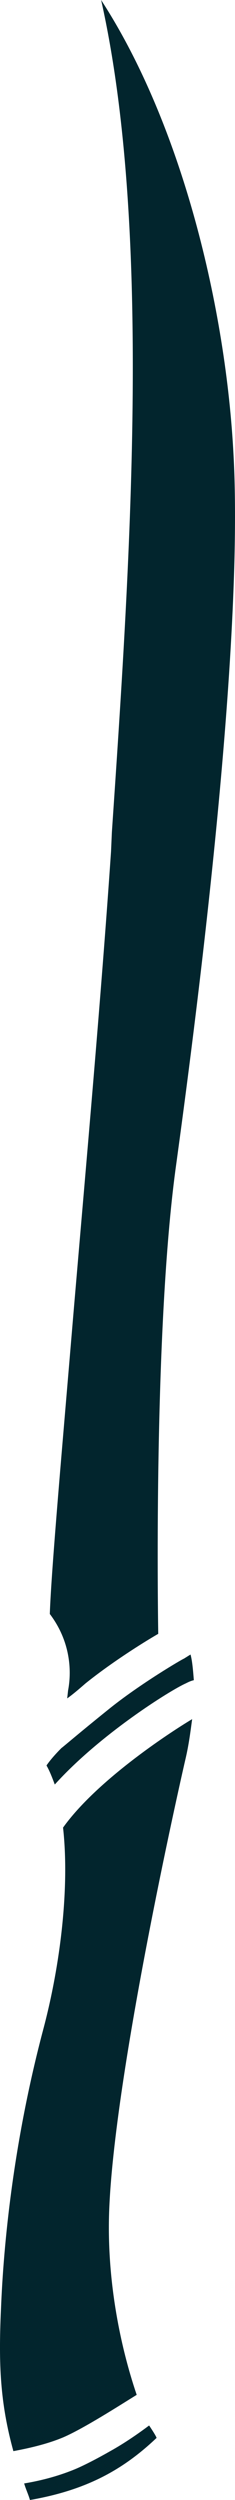 <svg version="1.1" id="图层_1" x="0px" y="0px" width="35.998px" height="382.775px" viewBox="0 0 35.998 382.775" enable-background="new 0 0 35.998 382.775" xml:space="preserve" xmlns:xml="http://www.w3.org/XML/1998/namespace" xmlns="http://www.w3.org/2000/svg" xmlns:xlink="http://www.w3.org/1999/xlink">
  <g>
    <path fill="#02252D" d="M9.658,279.822c1.014,9.128-0.381,20.92-3.043,30.937c-4.564,17.243-6.086,32.839-6.467,42.854
		c-0.381,8.368-0.126,14.326,1.901,21.681c2.028-0.381,5.071-1.015,7.734-2.154c3.169-1.396,8.494-4.818,11.157-6.467
		c-2.663-7.86-4.691-18.258-4.186-28.907c1.016-22.063,11.538-67.959,11.665-68.466c0.507-2.156,0.761-4.186,1.015-6.086
		C25.634,265.495,14.729,272.721,9.658,279.822z" class="color c1"/>
    <path fill="#02252D" d="M28.169,253.957c-0.127,0-6.847,3.932-11.664,7.861c-4.563,3.677-6.593,5.451-7.101,5.832
		c-0.889,0.888-1.774,1.901-2.282,2.662c0.508,0.888,0.888,1.901,1.269,2.917c6.974-7.734,17.75-14.454,20.032-15.469
		c0.507-0.254,0.761-0.381,1.269-0.508c-0.127-1.647-0.253-3.043-0.508-3.931L28.169,253.957z" class="color c1"/>
    <path fill="#02252D" d="M16.885,375.294c-1.773,1.016-3.931,2.155-5.452,2.789c-2.788,1.143-5.45,1.775-7.732,2.156
		c0.253,0.887,0.634,1.647,0.887,2.535c8.749-1.521,14.327-4.691,19.399-9.509c-0.127-0.381-0.889-1.521-1.143-1.902
		C21.322,372.505,19.167,374.026,16.885,375.294z" class="color c1"/>
    <path fill="#02252D" d="M10.419,258.901l-0.127,1.143c0.888-0.635,1.775-1.396,2.789-2.282c3.931-3.17,8.749-6.213,11.158-7.607
		c-0.128-8.495-0.508-48.813,2.789-72.143c2.409-17.624,10.396-77.215,8.748-108.278c-1.142-22.441-7.86-50.588-20.286-69.732
		c7.988,35.628,4.311,87.99,1.647,127.423l-0.127,2.916c-1.521,22.313-3.804,47.8-5.705,70.113
		c-1.774,21.175-3.424,39.56-3.677,46.658C11.94,252.815,10.419,258.648,10.419,258.901z" class="color c1"/>
  </g>
</svg>
